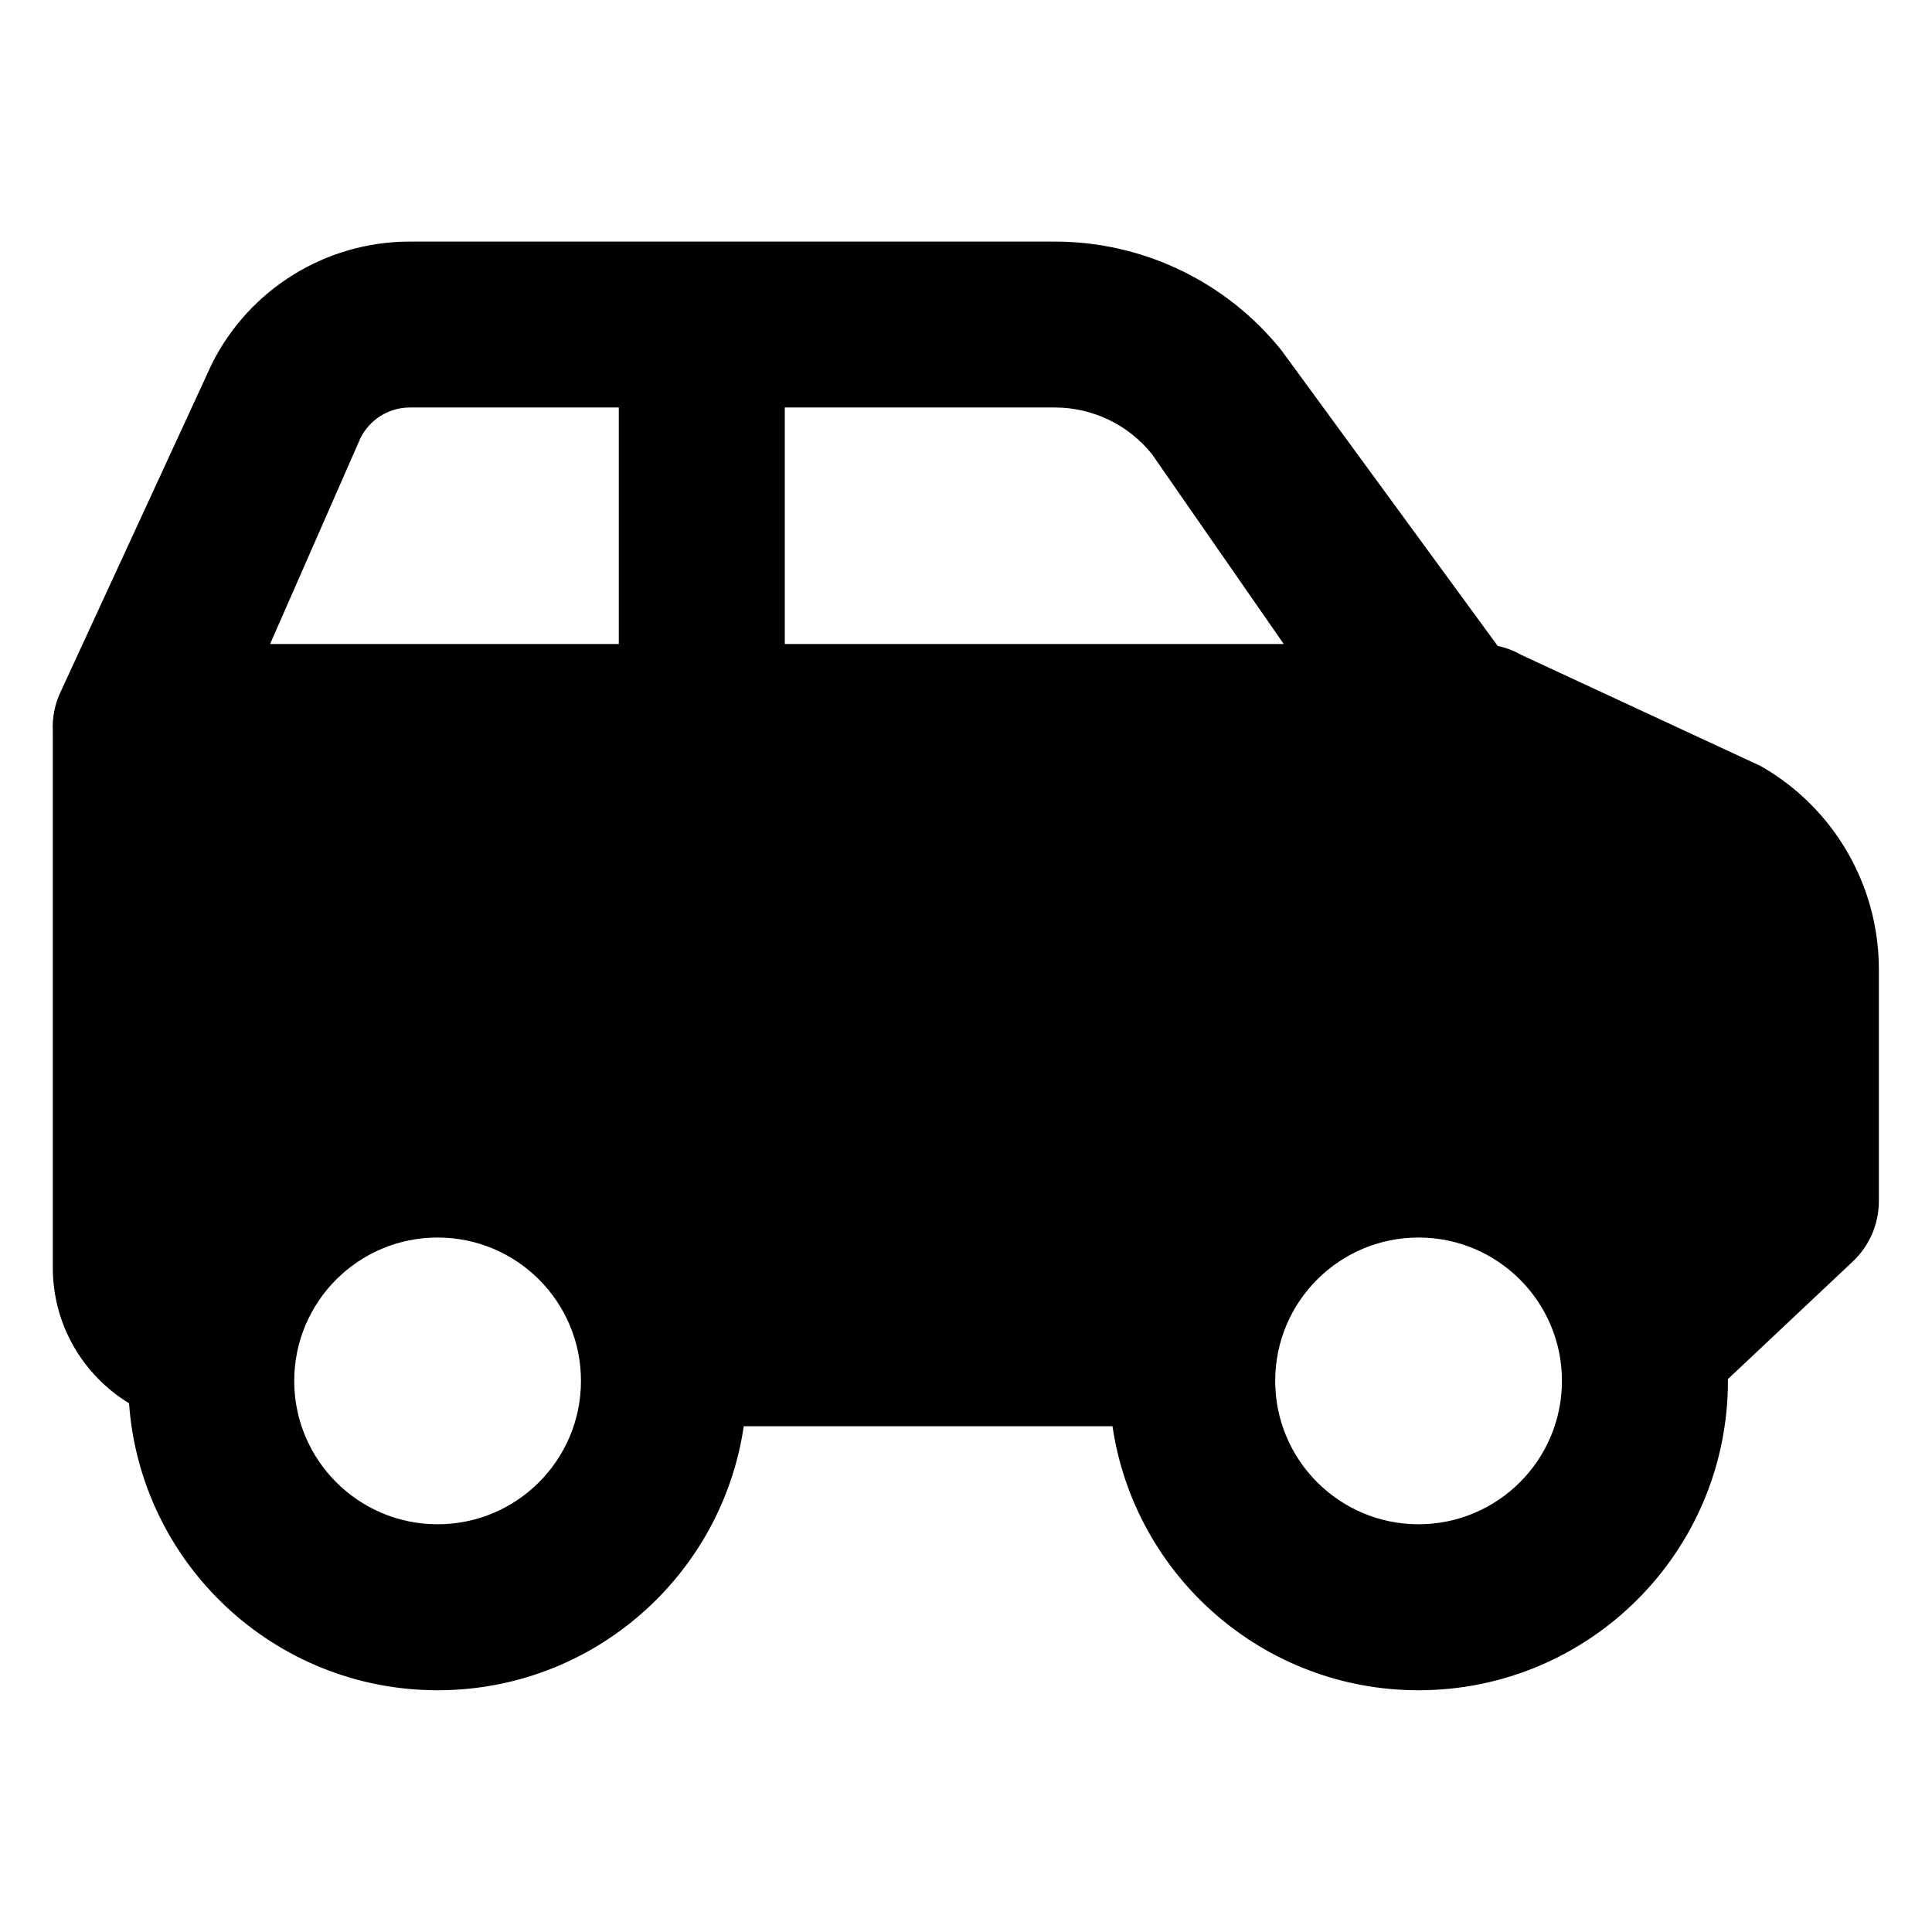<svg width="24" height="24" viewBox="0 0 24 24"  fill="currentColor" xmlns="http://www.w3.org/2000/svg">
<path fill-rule="evenodd" clip-rule="evenodd" d="M5.092 3.001C4.05 3.001 3.098 3.589 2.632 4.52L0.764 8.571C0.682 8.733 0.647 8.911 0.656 9.087L0.656 15.748C0.656 16.462 1.036 17.086 1.603 17.432C1.745 19.425 3.407 20.997 5.437 20.997C7.368 20.997 8.967 19.573 9.239 17.717H13.82C14.092 19.573 15.691 20.997 17.622 20.997C19.744 20.997 21.465 19.277 21.465 17.154L21.465 17.131L23.015 15.672C23.222 15.477 23.34 15.206 23.34 14.921V12.041C23.34 10.997 22.78 10.033 21.872 9.516L18.899 8.136C18.807 8.083 18.708 8.046 18.605 8.024L15.921 4.355C15.236 3.499 14.199 3.001 13.103 3.001H5.092ZM3.355 8L4.478 5.442C4.594 5.209 4.832 5.062 5.092 5.062H7.687L7.687 8H3.355ZM13.104 5.062C13.573 5.062 14.018 5.276 14.311 5.643L15.947 8H9.749L9.749 5.062H13.104ZM5.436 18.935C4.453 18.935 3.655 18.137 3.655 17.154C3.655 16.17 4.453 15.373 5.436 15.373C6.42 15.373 7.217 16.17 7.217 17.154C7.217 18.137 6.42 18.935 5.436 18.935ZM15.841 17.154C15.841 16.17 16.638 15.373 17.622 15.373C18.605 15.373 19.403 16.17 19.403 17.154C19.403 18.137 18.605 18.935 17.622 18.935C16.638 18.935 15.841 18.137 15.841 17.154Z"  />
</svg>

